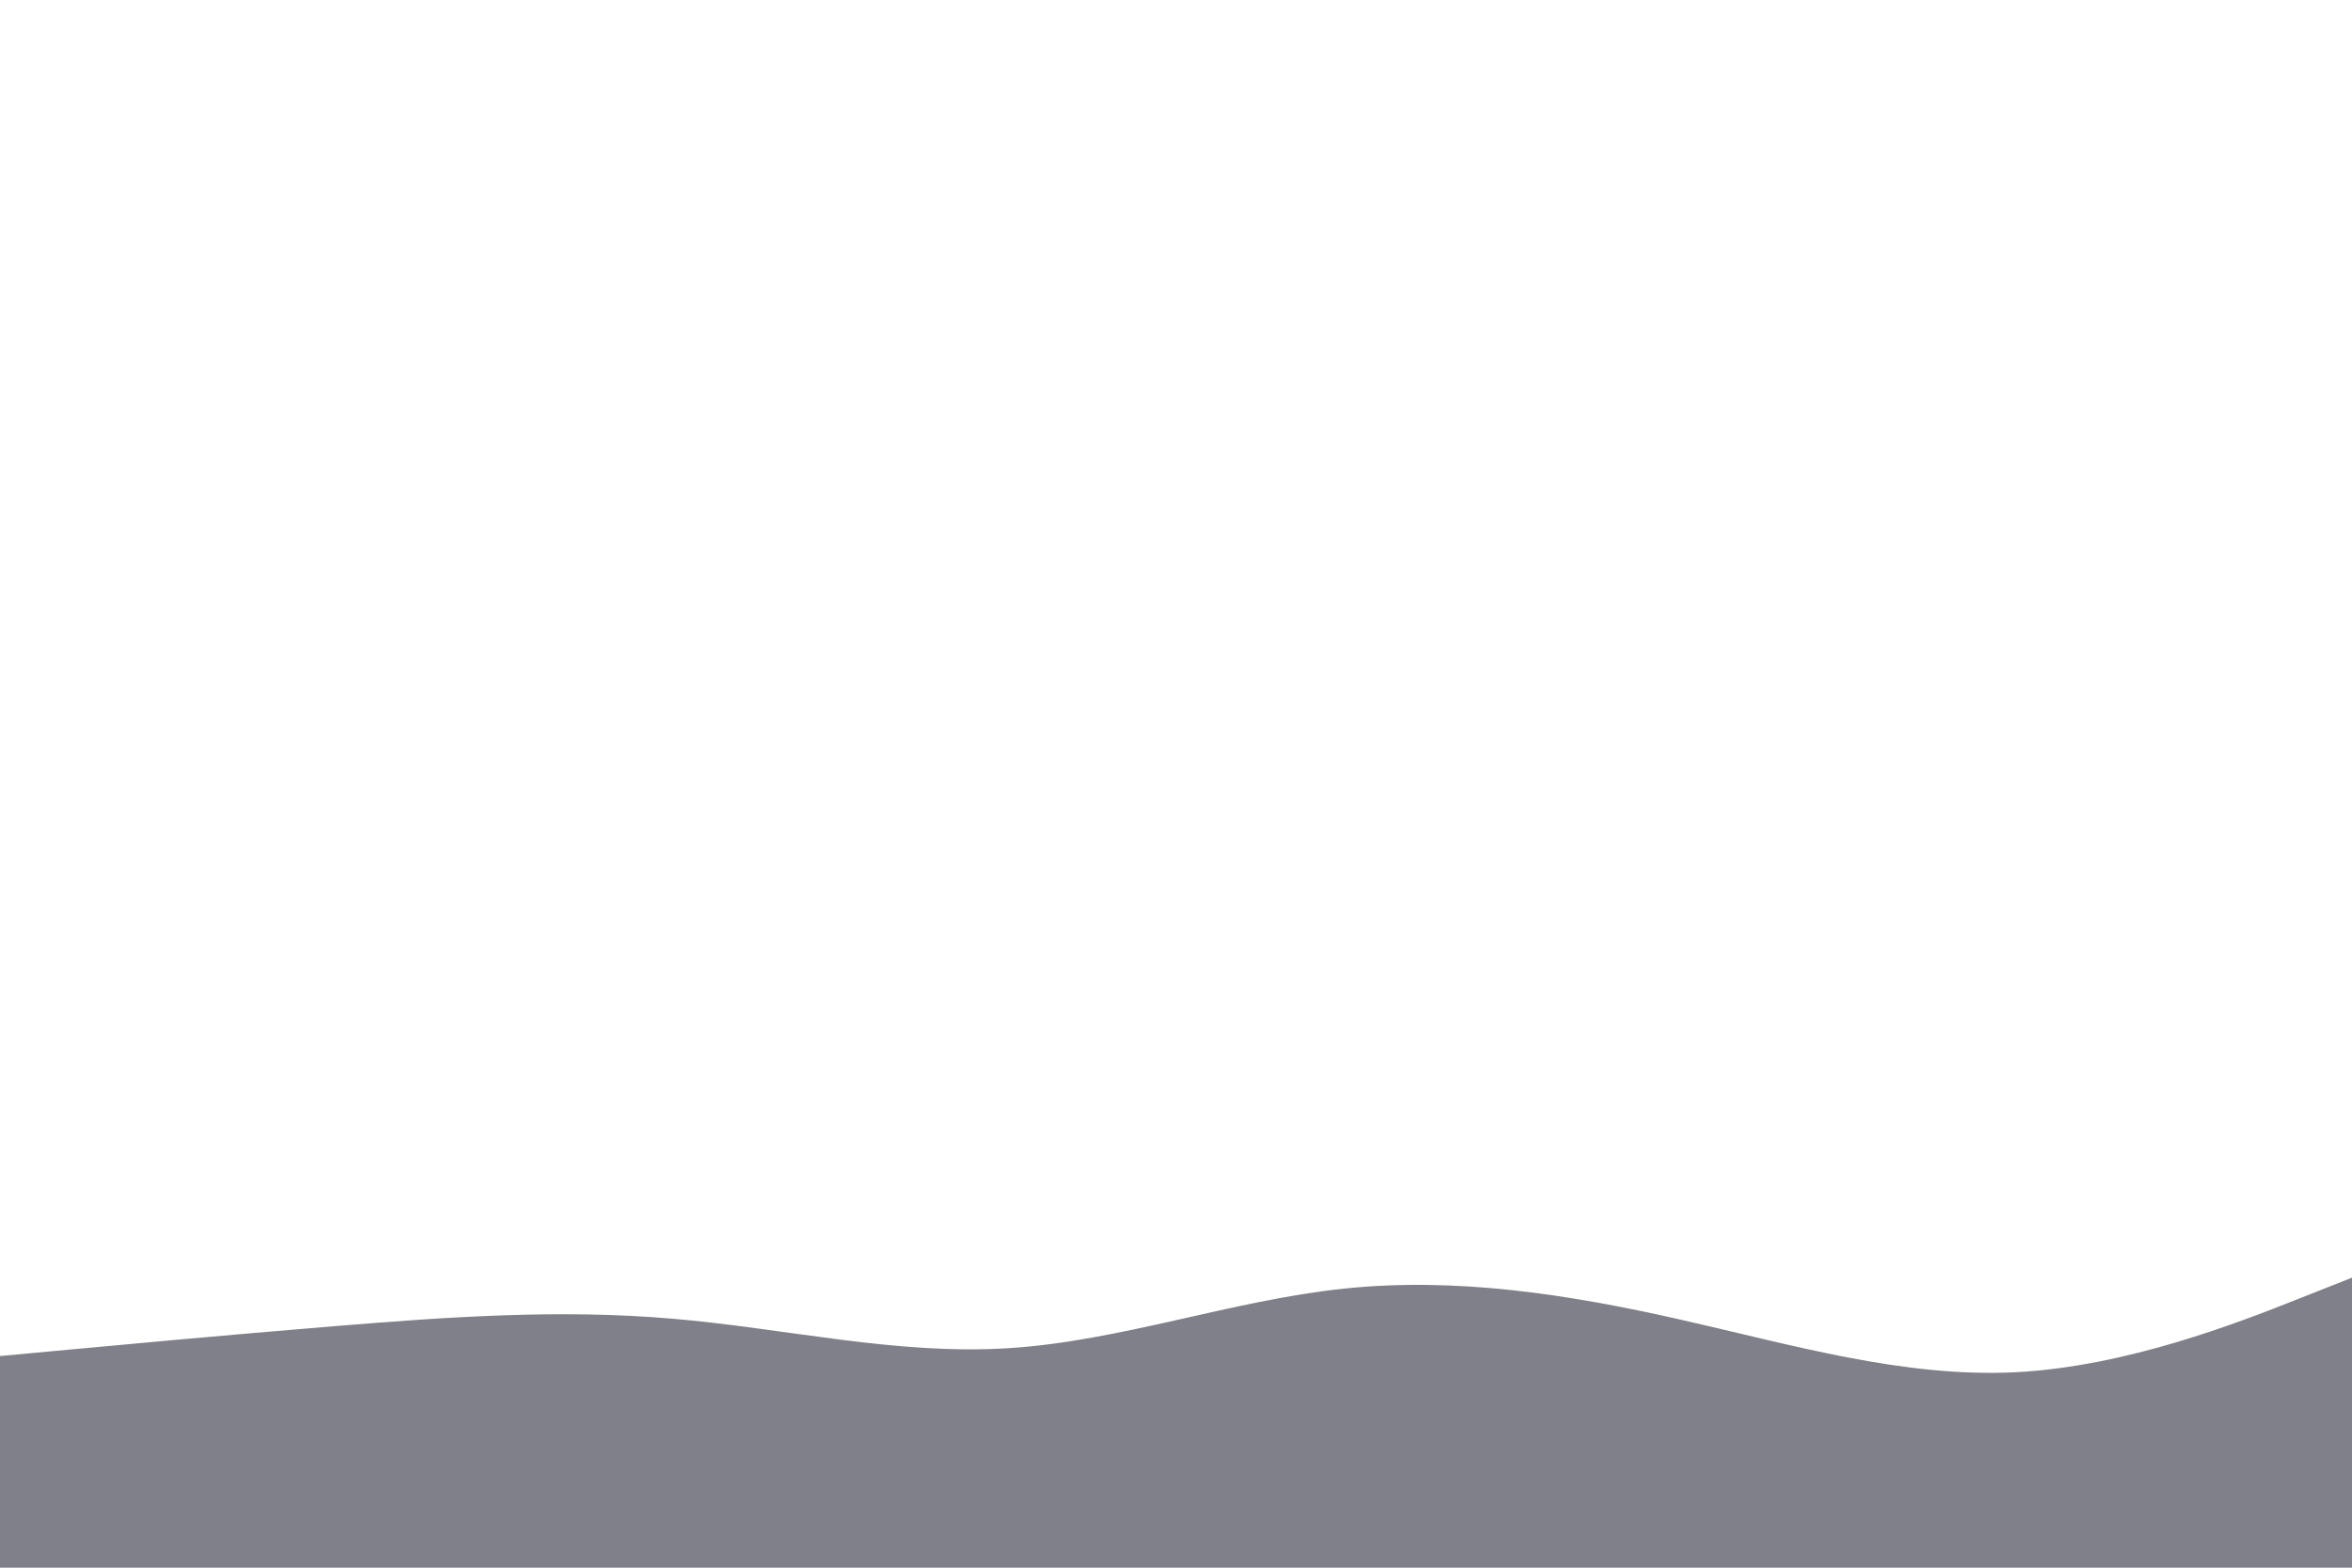 <svg id="visual" viewBox="0 0 900 600" width="900" height="600" xmlns="http://www.w3.org/2000/svg" xmlns:xlink="http://www.w3.org/1999/xlink" version="1.1"><rect x="0" y="0" width="900" height="600" fill="#fff"></rect><path d="M0 519L21.5 517C43 515 86 511 128.8 507.5C171.7 504 214.3 501 257.2 504.7C300 508.3 343 518.7 385.8 516C428.7 513.3 471.3 497.7 514.2 493.2C557 488.7 600 495.3 642.8 505C685.7 514.7 728.3 527.3 771.2 525.2C814 523 857 506 878.5 497.5L900 489L900 601L878.5 601C857 601 814 601 771.2 601C728.3 601 685.7 601 642.8 601C600 601 557 601 514.2 601C471.3 601 428.7 601 385.8 601C343 601 300 601 257.2 601C214.3 601 171.7 601 128.8 601C86 601 43 601 21.5 601L0 601Z" fill="#7f808a" stroke-linecap="round" stroke-linejoin="miter"></path></svg>
